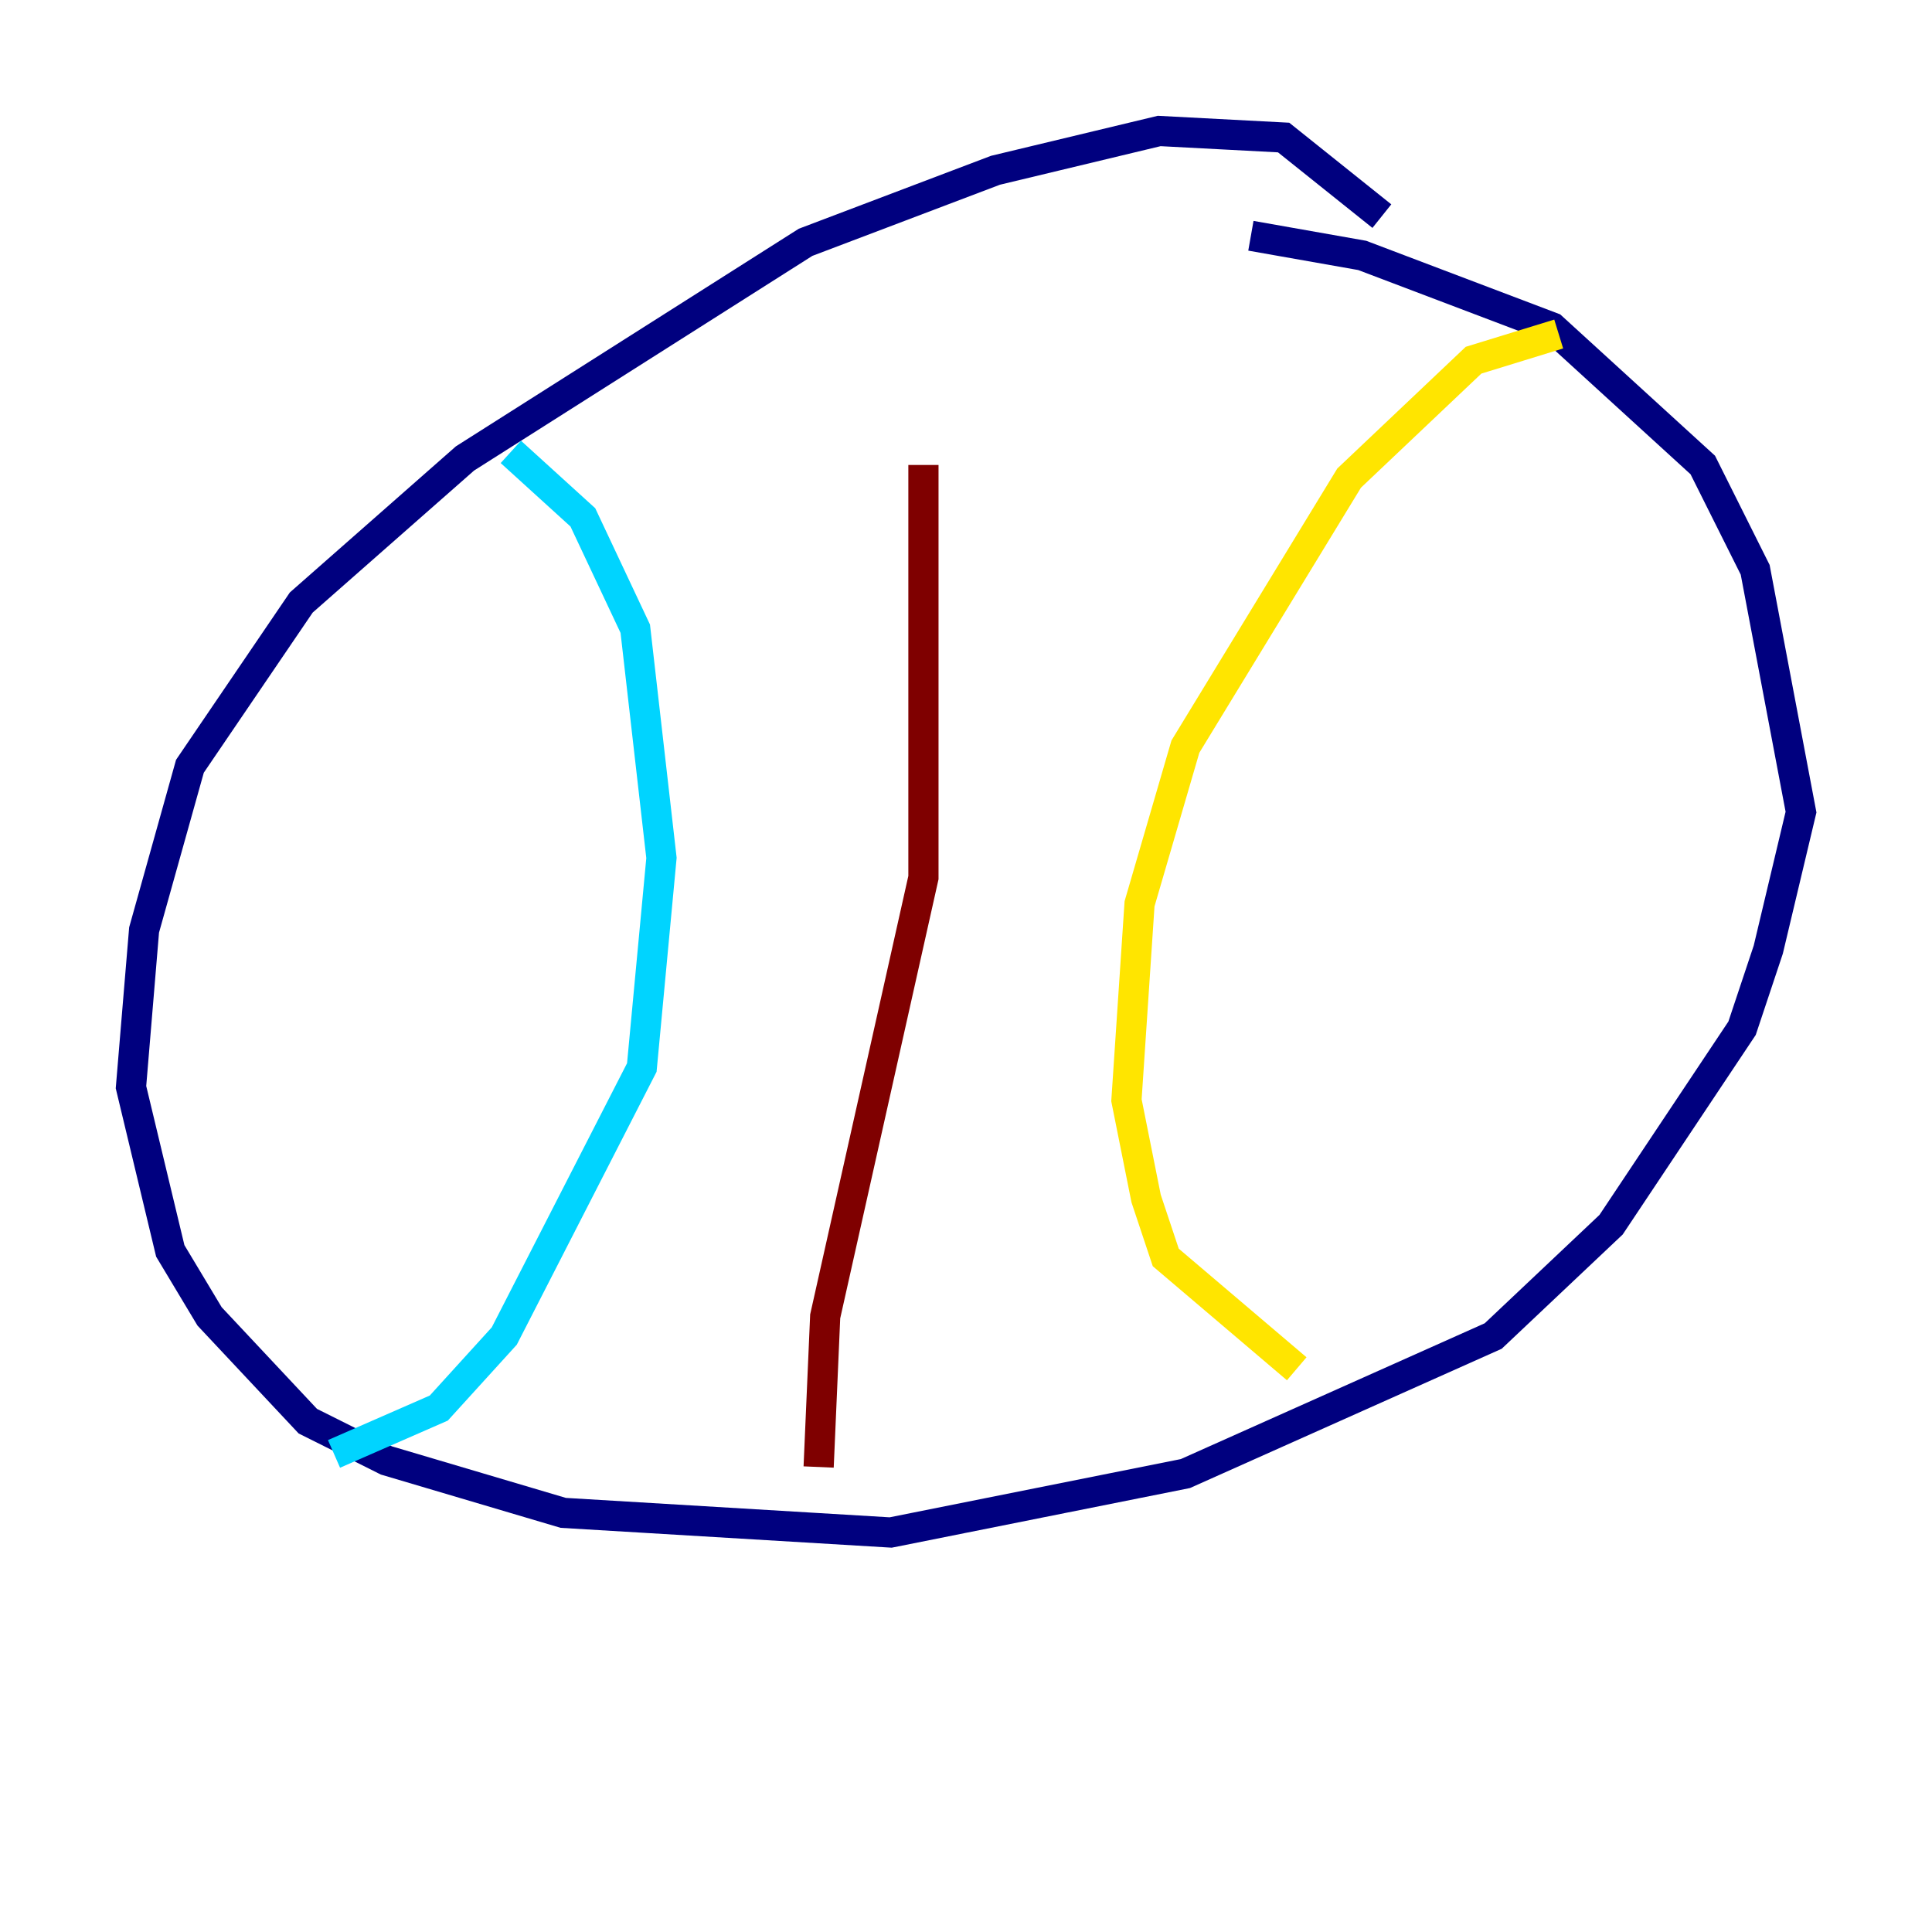 <?xml version="1.0" encoding="utf-8" ?>
<svg baseProfile="tiny" height="128" version="1.2" viewBox="0,0,128,128" width="128" xmlns="http://www.w3.org/2000/svg" xmlns:ev="http://www.w3.org/2001/xml-events" xmlns:xlink="http://www.w3.org/1999/xlink"><defs /><polyline fill="none" points="91.552,14.319 85.044,9.112 76.8,8.678 65.953,11.281 53.37,16.054 30.807,30.373 19.959,39.919 12.583,50.766 9.546,61.614 8.678,72.027 11.281,82.875 13.885,87.214 20.393,94.156 25.6,96.759 37.315,100.231 59.01,101.532 78.536,97.627 98.929,88.515 106.739,81.139 115.417,68.122 117.153,62.915 119.322,53.803 116.285,37.749 112.814,30.807 102.834,21.695 90.251,16.922 82.875,15.62" stroke="#00007f" stroke-width="2" /><polyline fill="none" points="33.844,29.939 38.617,34.278 42.088,41.654 43.824,56.841 42.522,70.725 33.41,88.515 29.071,93.288 22.129,96.325" stroke="#00d4ff" stroke-width="2" /><polyline fill="none" points="103.268,22.129 97.627,23.864 89.383,31.675 78.536,49.464 75.498,59.878 74.63,72.895 75.932,79.403 77.234,83.308 85.912,90.685" stroke="#ffe500" stroke-width="2" /><polyline fill="none" points="54.237,97.193 54.671,87.214 61.18,58.142 61.18,30.807" stroke="#7f0000" stroke-width="2" /></svg>